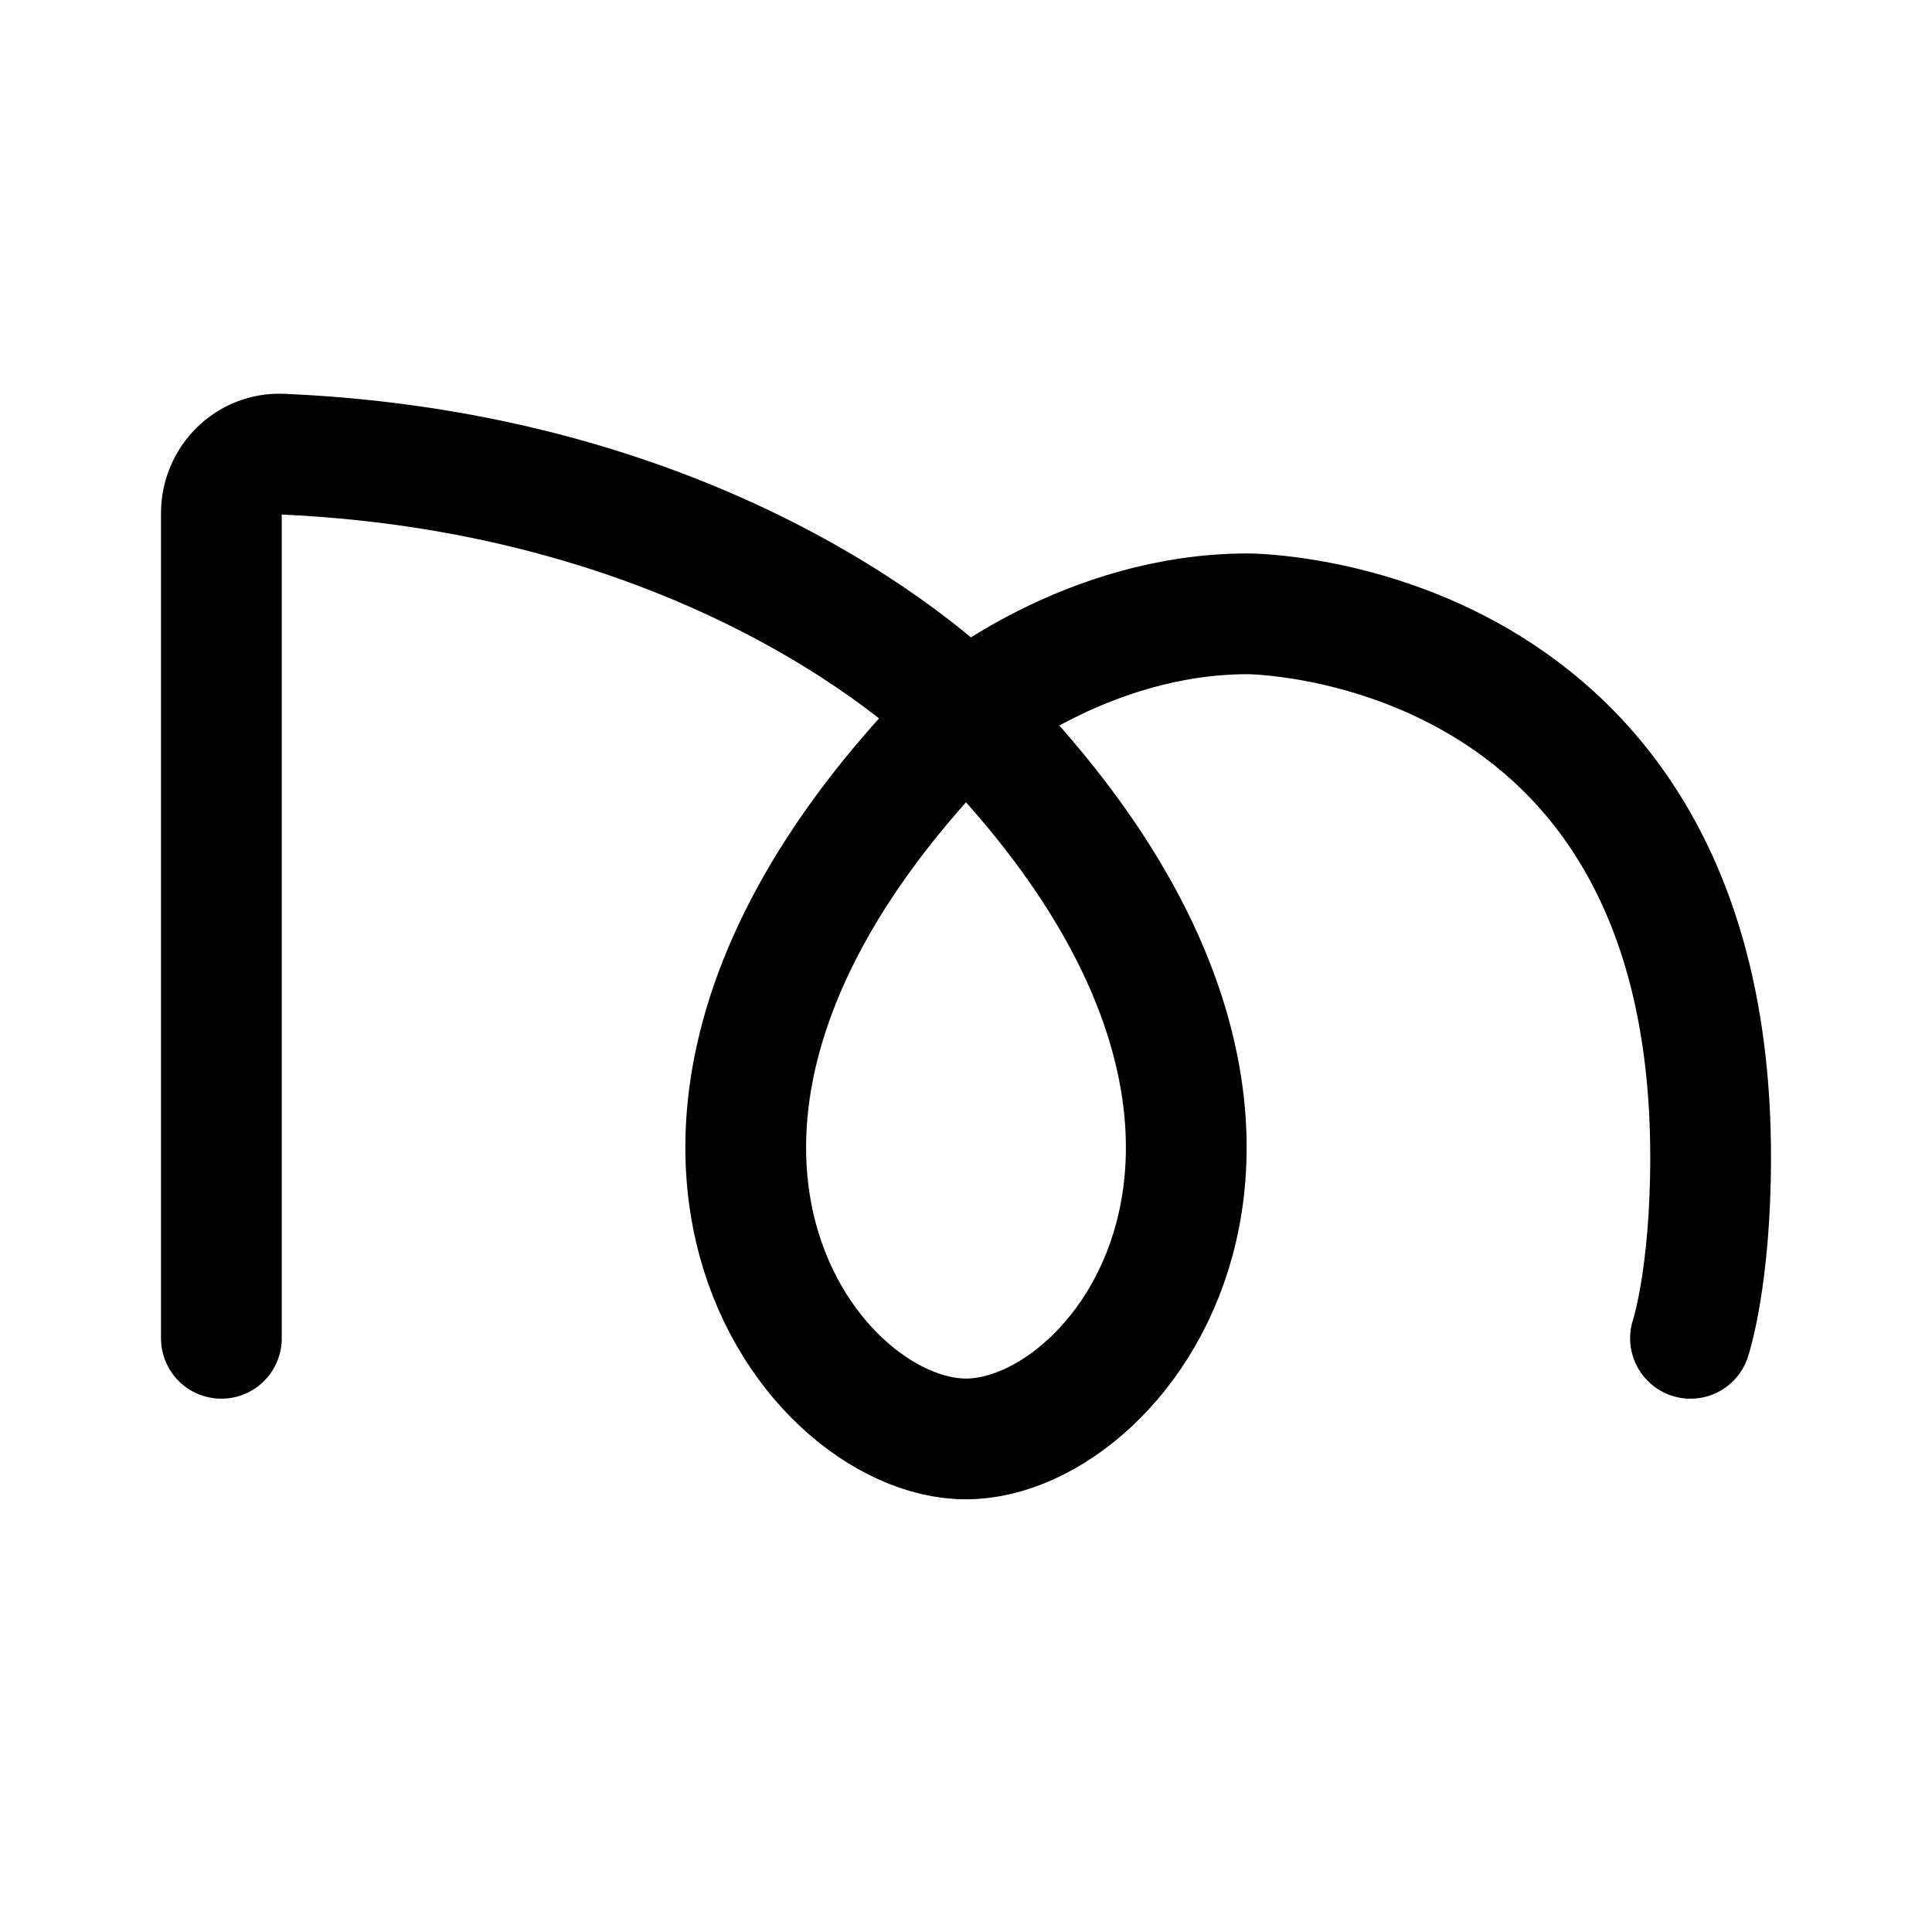 <svg xmlns="http://www.w3.org/2000/svg" width="192" height="192" fill="none"><path stroke="#000" stroke-linecap="round" stroke-linejoin="round" stroke-width="12" d="M22 133V51c0-3.314 2.703-6.014 6.014-5.87C73.484 47.106 96 71 96 71m28-10c-16 0-28 10-28 10m0 72c-16 0-40-32 0-72m0 72c16 0 40-32 0-72m28-10s46 0 46 54c0 12-2 18-2 18"/></svg>